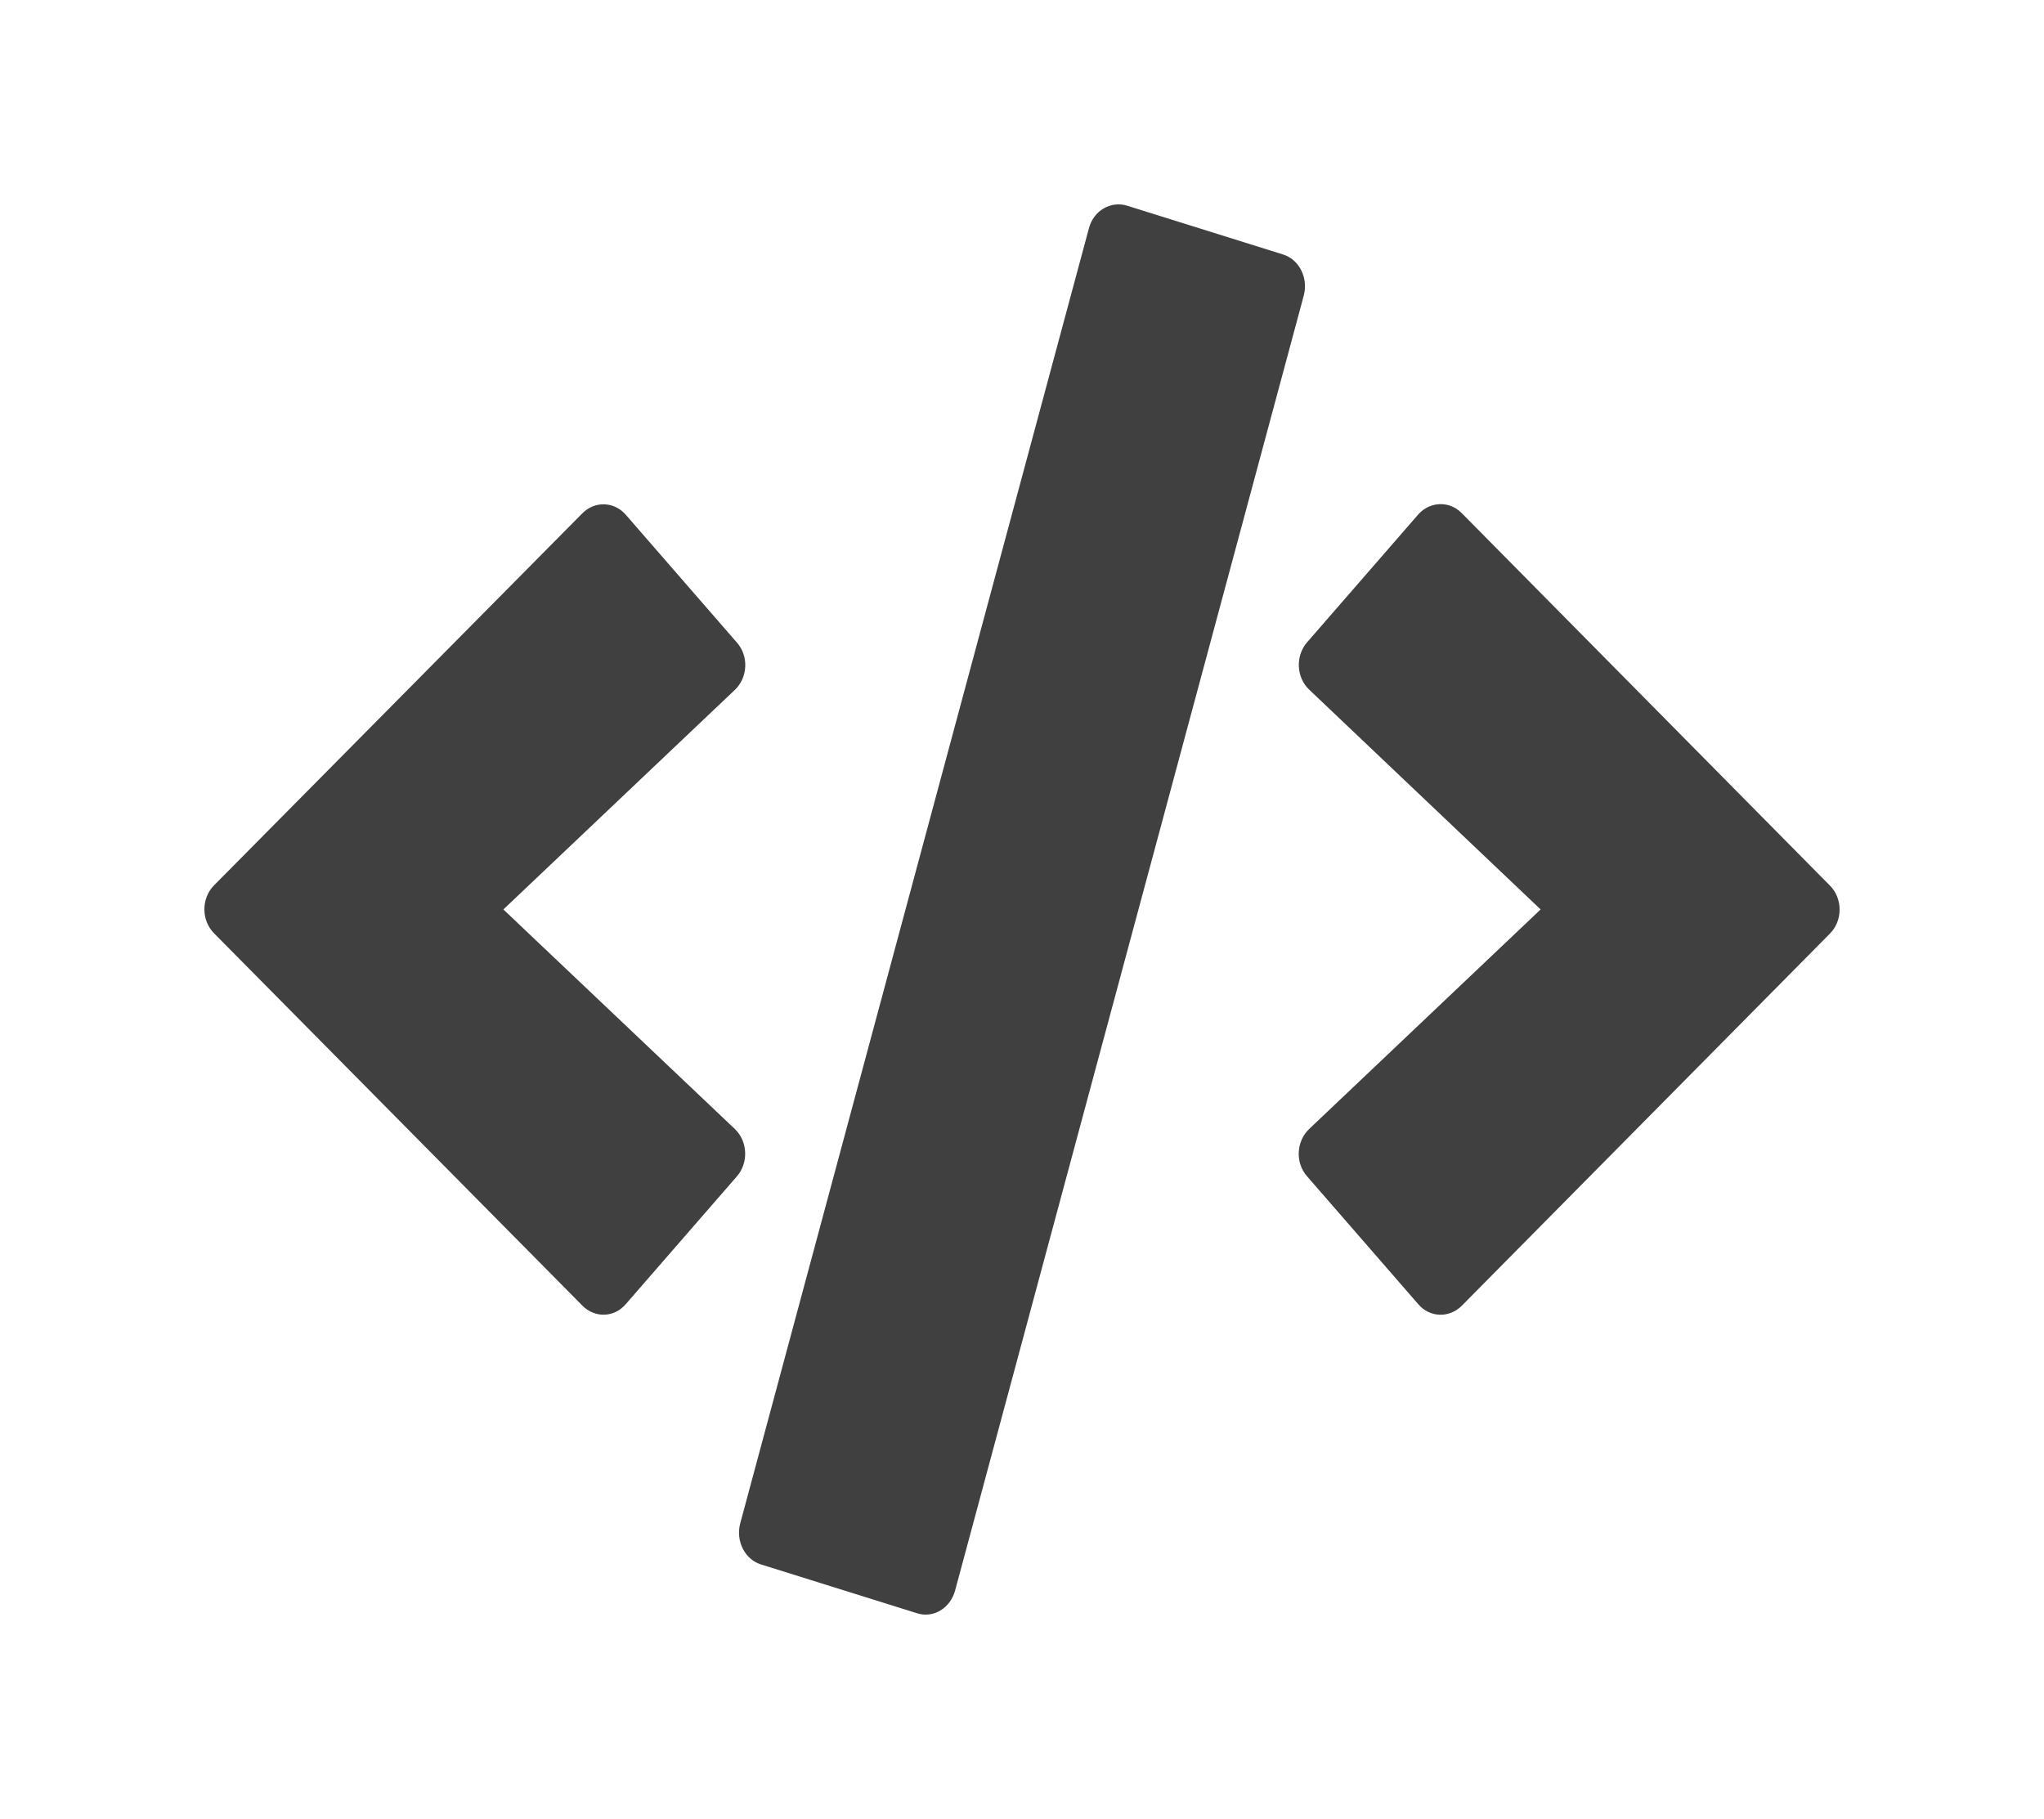 <svg width="200" height="178" viewBox="0 0 200 178" fill="none" xmlns="http://www.w3.org/2000/svg">
<g filter="url(#filter0_d)">
<path d="M89.726 157.866L74.477 153.095C72.877 152.609 71.977 150.803 72.427 149.078L106.549 22.335C106.999 20.61 108.674 19.64 110.274 20.125L125.523 24.896C127.123 25.381 128.023 27.187 127.573 28.912L93.451 155.655C92.975 157.38 91.326 158.378 89.726 157.866ZM61.228 127.622L72.102 115.115C73.252 113.794 73.177 111.691 71.902 110.478L49.254 88.995L71.902 67.512C73.177 66.299 73.277 64.196 72.102 62.876L61.228 50.368C60.103 49.075 58.203 48.994 56.978 50.234L20.956 86.623C19.681 87.89 19.681 90.073 20.956 91.34L56.978 127.757C58.203 128.997 60.103 128.943 61.228 127.622ZM143.022 127.784L179.044 91.367C180.319 90.1 180.319 87.917 179.044 86.65L143.022 50.207C141.822 48.994 139.922 49.048 138.772 50.342L127.898 62.849C126.748 64.169 126.823 66.272 128.098 67.485L150.746 88.995L128.098 110.478C126.823 111.691 126.723 113.794 127.898 115.115L138.772 127.622C139.897 128.943 141.797 128.997 143.022 127.784Z" fill="#404040"/>
</g>
<defs>
<filter id="filter0_d" x="0" y="0" width="200" height="178" filterUnits="userSpaceOnUse" color-interpolation-filters="sRGB">
<feFlood flood-opacity="0" result="BackgroundImageFix"/>
<feColorMatrix in="SourceAlpha" type="matrix" values="0 0 0 0 0 0 0 0 0 0 0 0 0 0 0 0 0 0 127 0"/>
<feOffset/>
<feGaussianBlur stdDeviation="10"/>
<feColorMatrix type="matrix" values="0 0 0 0 0 0 0 0 0 0 0 0 0 0 0 0 0 0 1 0"/>
<feBlend mode="normal" in2="BackgroundImageFix" result="effect1_dropShadow"/>
<feBlend mode="normal" in="SourceGraphic" in2="effect1_dropShadow" result="shape"/>
</filter>
</defs>
</svg>
